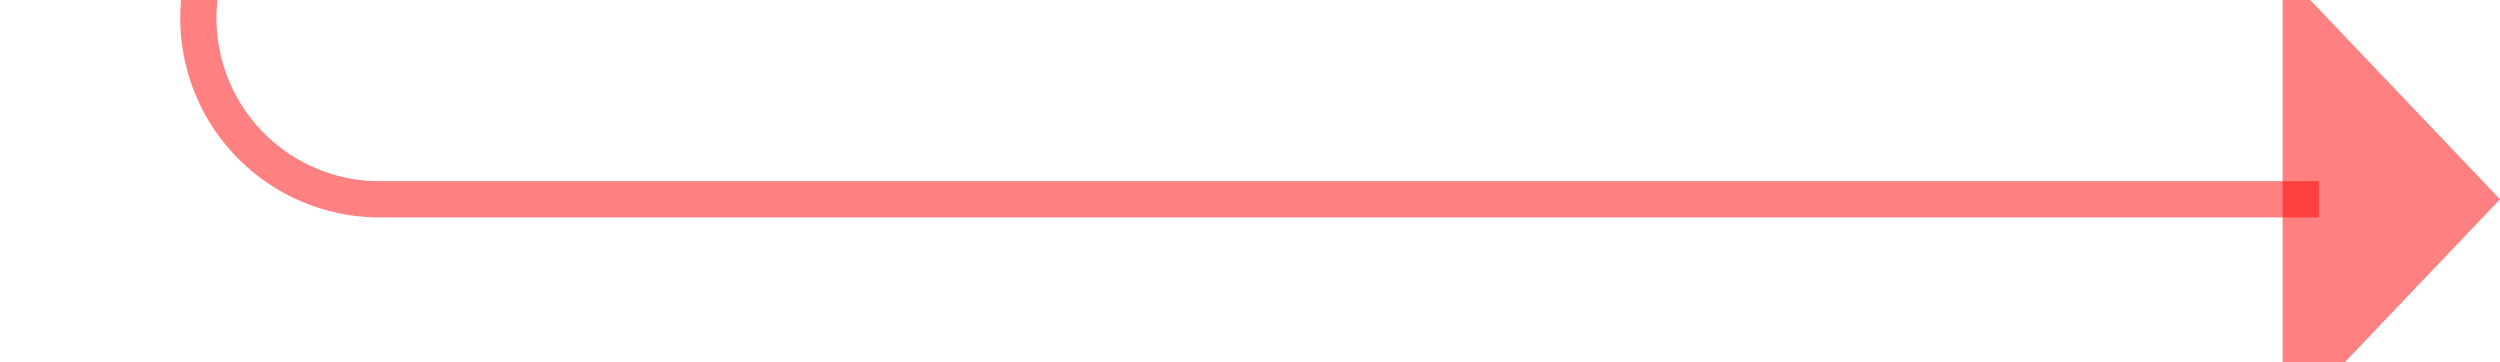 ﻿<?xml version="1.0" encoding="utf-8"?>
<svg version="1.1" xmlns:xlink="http://www.w3.org/1999/xlink" width="69px" height="10px" preserveAspectRatio="xMinYMid meet" viewBox="1463 1358  69 8" xmlns="http://www.w3.org/2000/svg">
  <path d="M 1388 1316.5  L 1463 1316.5  A 5 5 0 0 1 1468.5 1321.5 L 1468.5 1357  A 5 5 0 0 0 1473.5 1362.5 L 1527 1362.5  " stroke-width="1" stroke="#ff0000" fill="none" stroke-opacity="0.498" />
  <path d="M 1526 1368.8  L 1532 1362.5  L 1526 1356.2  L 1526 1368.8  Z " fill-rule="nonzero" fill="#ff0000" stroke="none" fill-opacity="0.498" />
</svg>